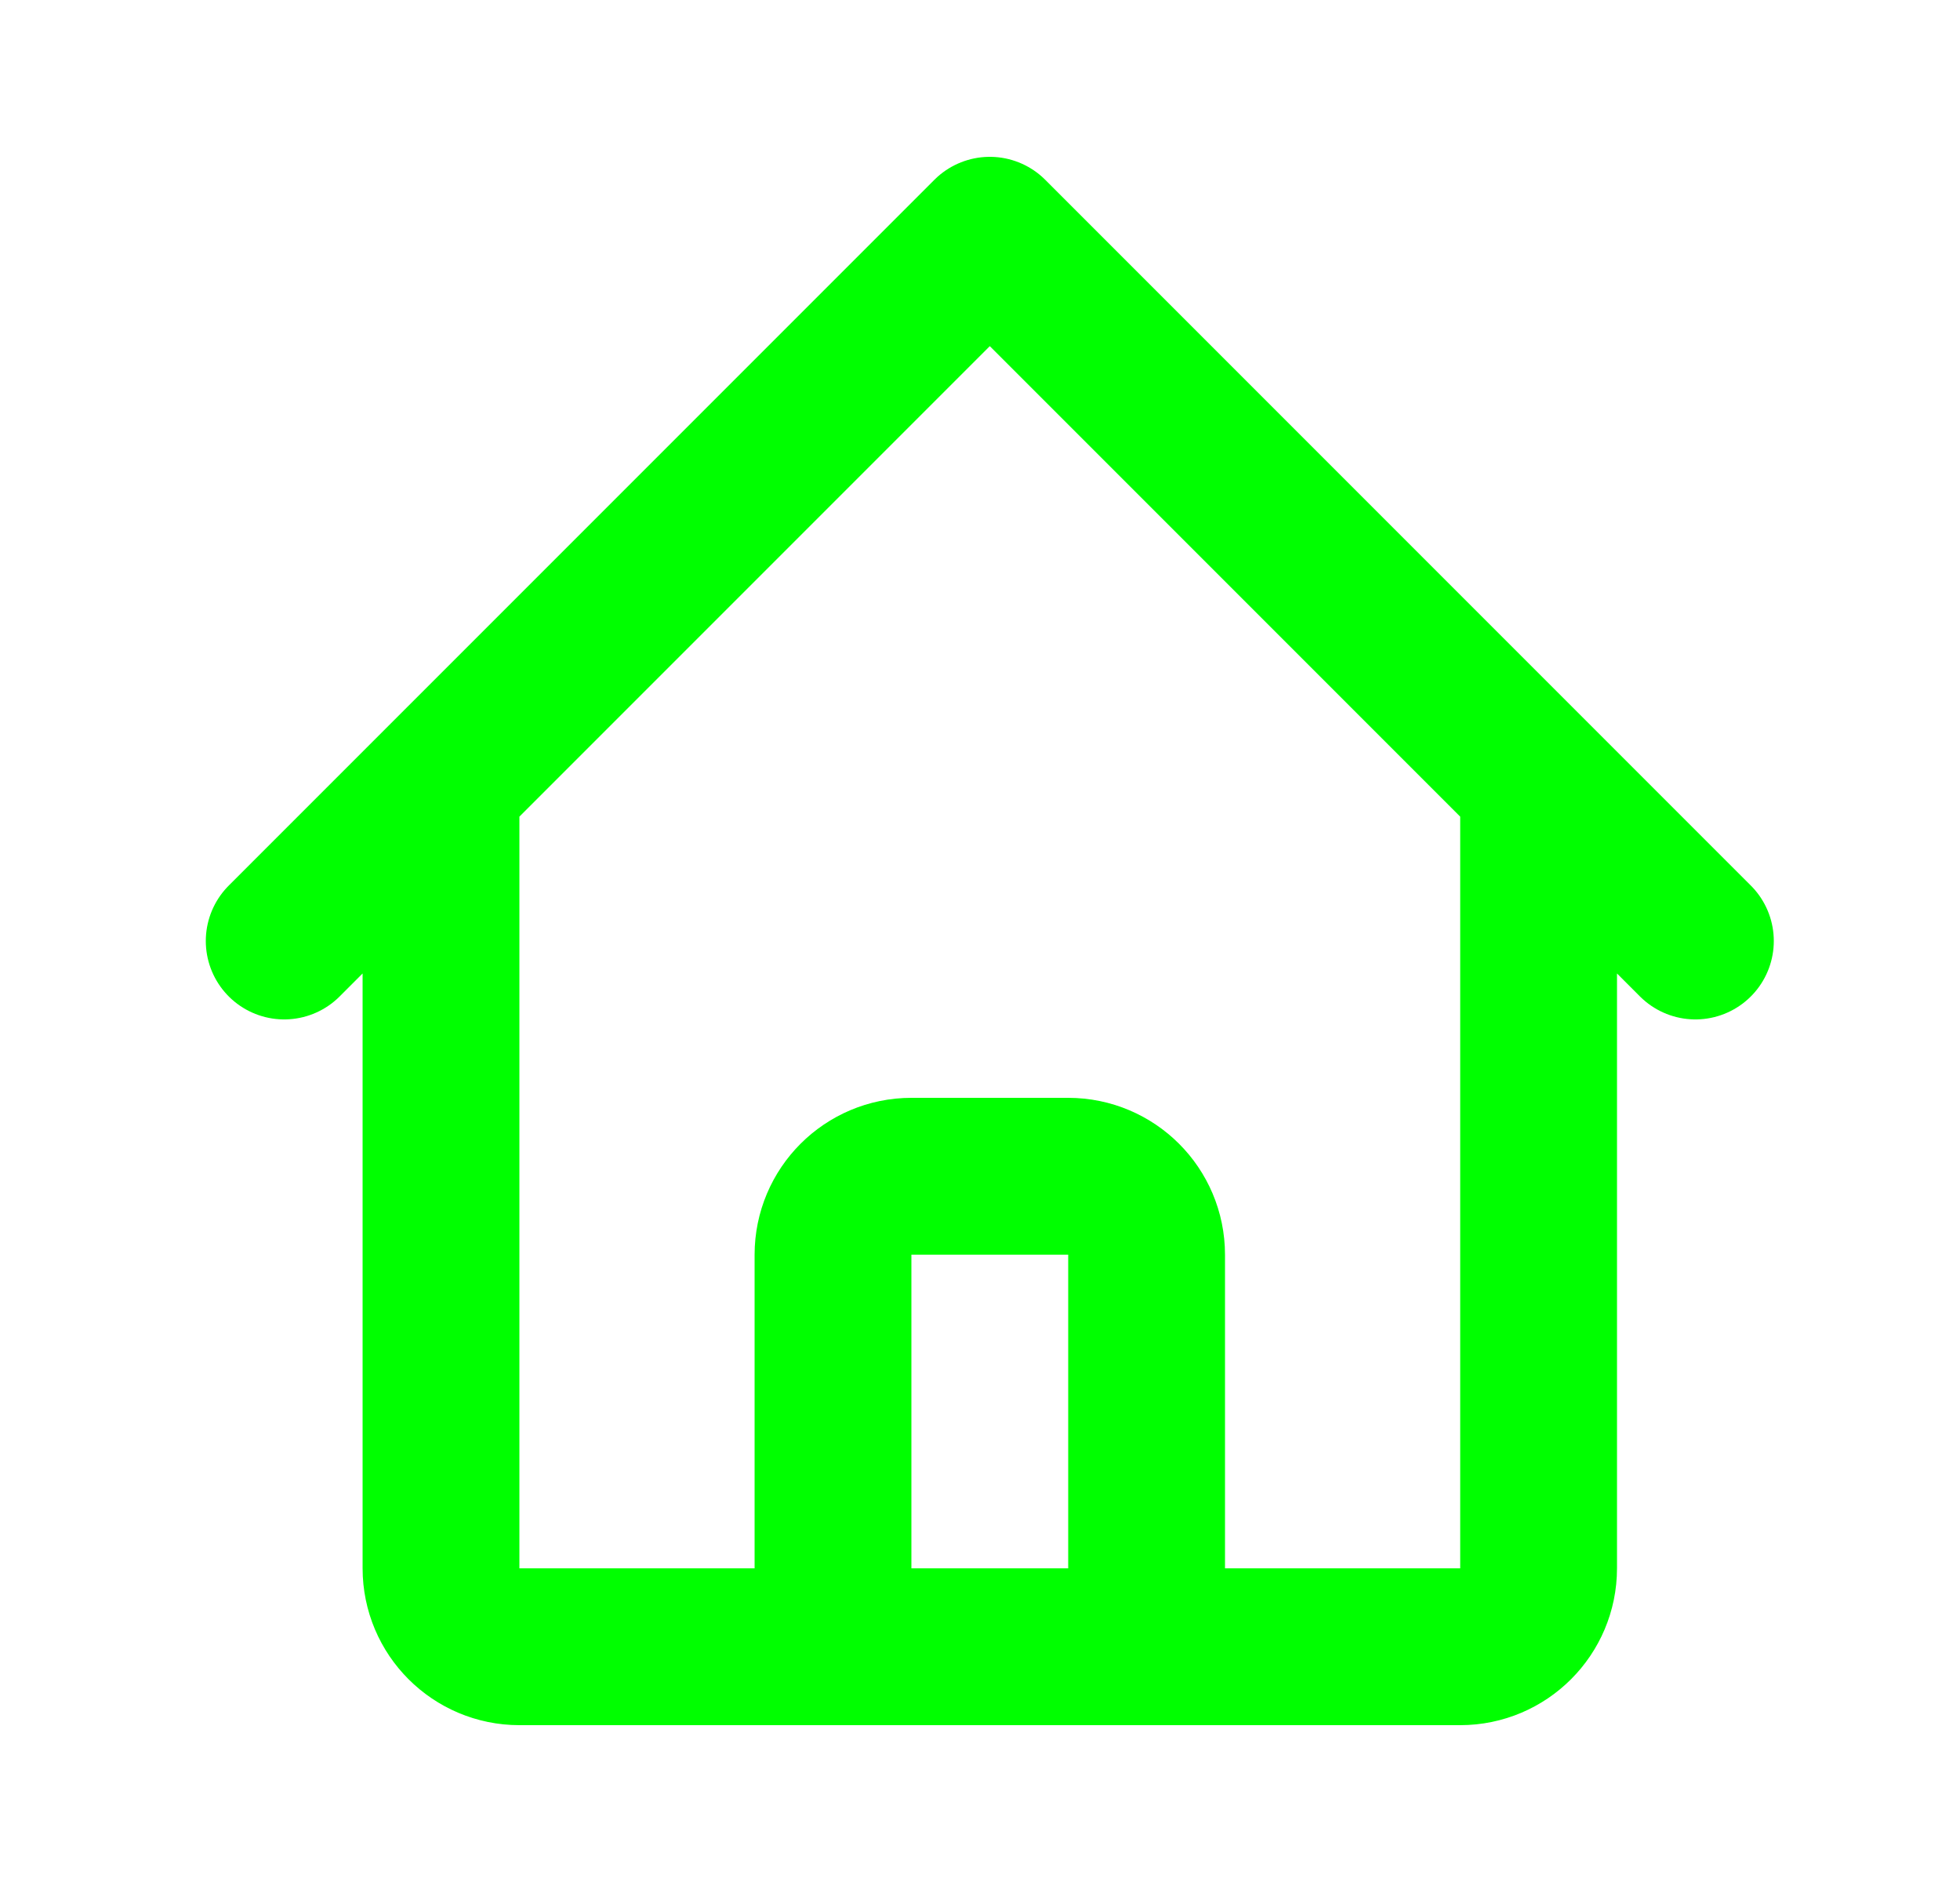 <svg width="25" height="24" viewBox="0 0 25 24" fill="transparent" xmlns="http://www.w3.org/2000/svg">
<path d="M3.625 12L5.625 10M5.625 10L12.625 3L19.625 10M5.625 10V20C5.625 20.552 6.073 21 6.625 21H9.625M19.625 10L21.625 12M19.625 10V20C19.625 20.552 19.177 21 18.625 21H15.625M9.625 21C10.177 21 10.625 20.552 10.625 20V16C10.625 15.448 11.073 15 11.625 15H13.625C14.177 15 14.625 15.448 14.625 16V20C14.625 20.552 15.073 21 15.625 21M9.625 21H15.625" stroke="#00ff00 " stroke-width="2" stroke-linecap="round" stroke-linejoin="round"/>
</svg>
